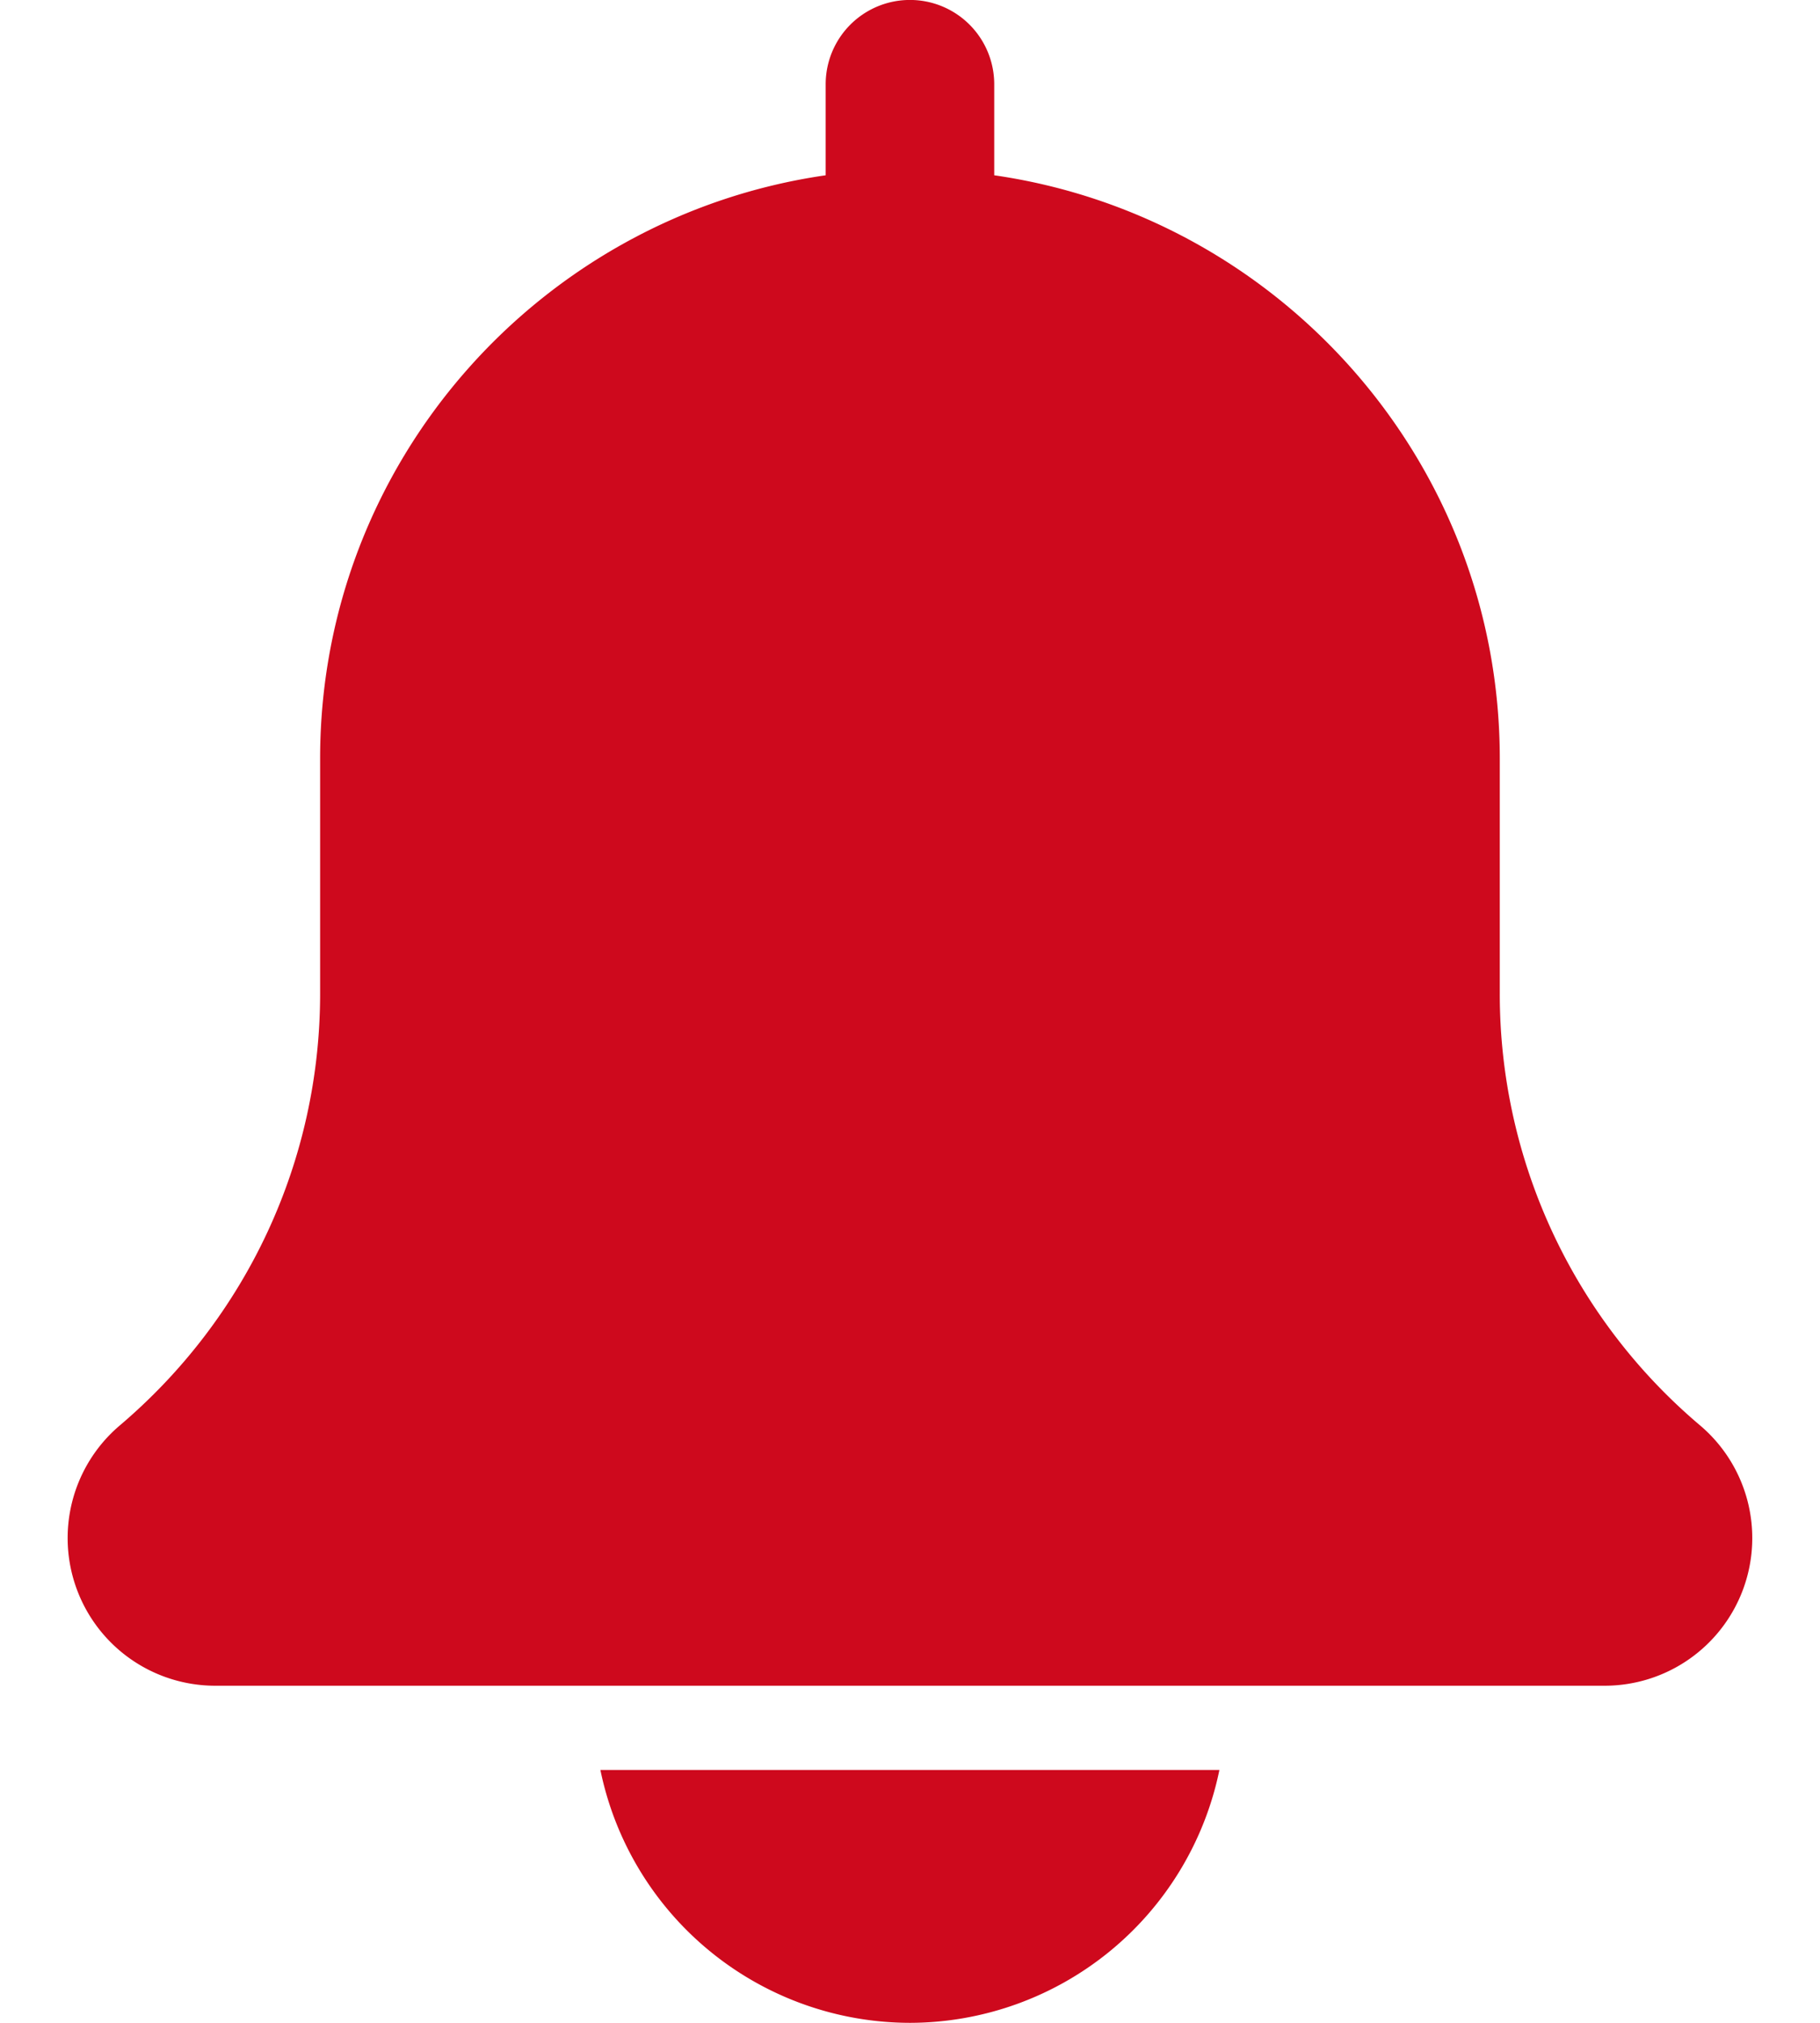 <svg width="18" height="20" fill="none" xmlns="http://www.w3.org/2000/svg"><path d="M16.815 14.094a5.582 5.582 0 01-1.982-4.27V7.5c0-2.933-2.179-5.36-5-5.767v-.9a.833.833 0 10-1.667 0v.9c-2.822.407-5 2.834-5 5.767v2.323c0 1.65-.722 3.206-1.99 4.278a1.46 1.46 0 00.948 2.566h13.75a1.46 1.46 0 00.941-2.573zM9 20a3.13 3.13 0 003.06-2.5H5.938A3.13 3.13 0 009 20z" fill="#CE091D"/></svg>